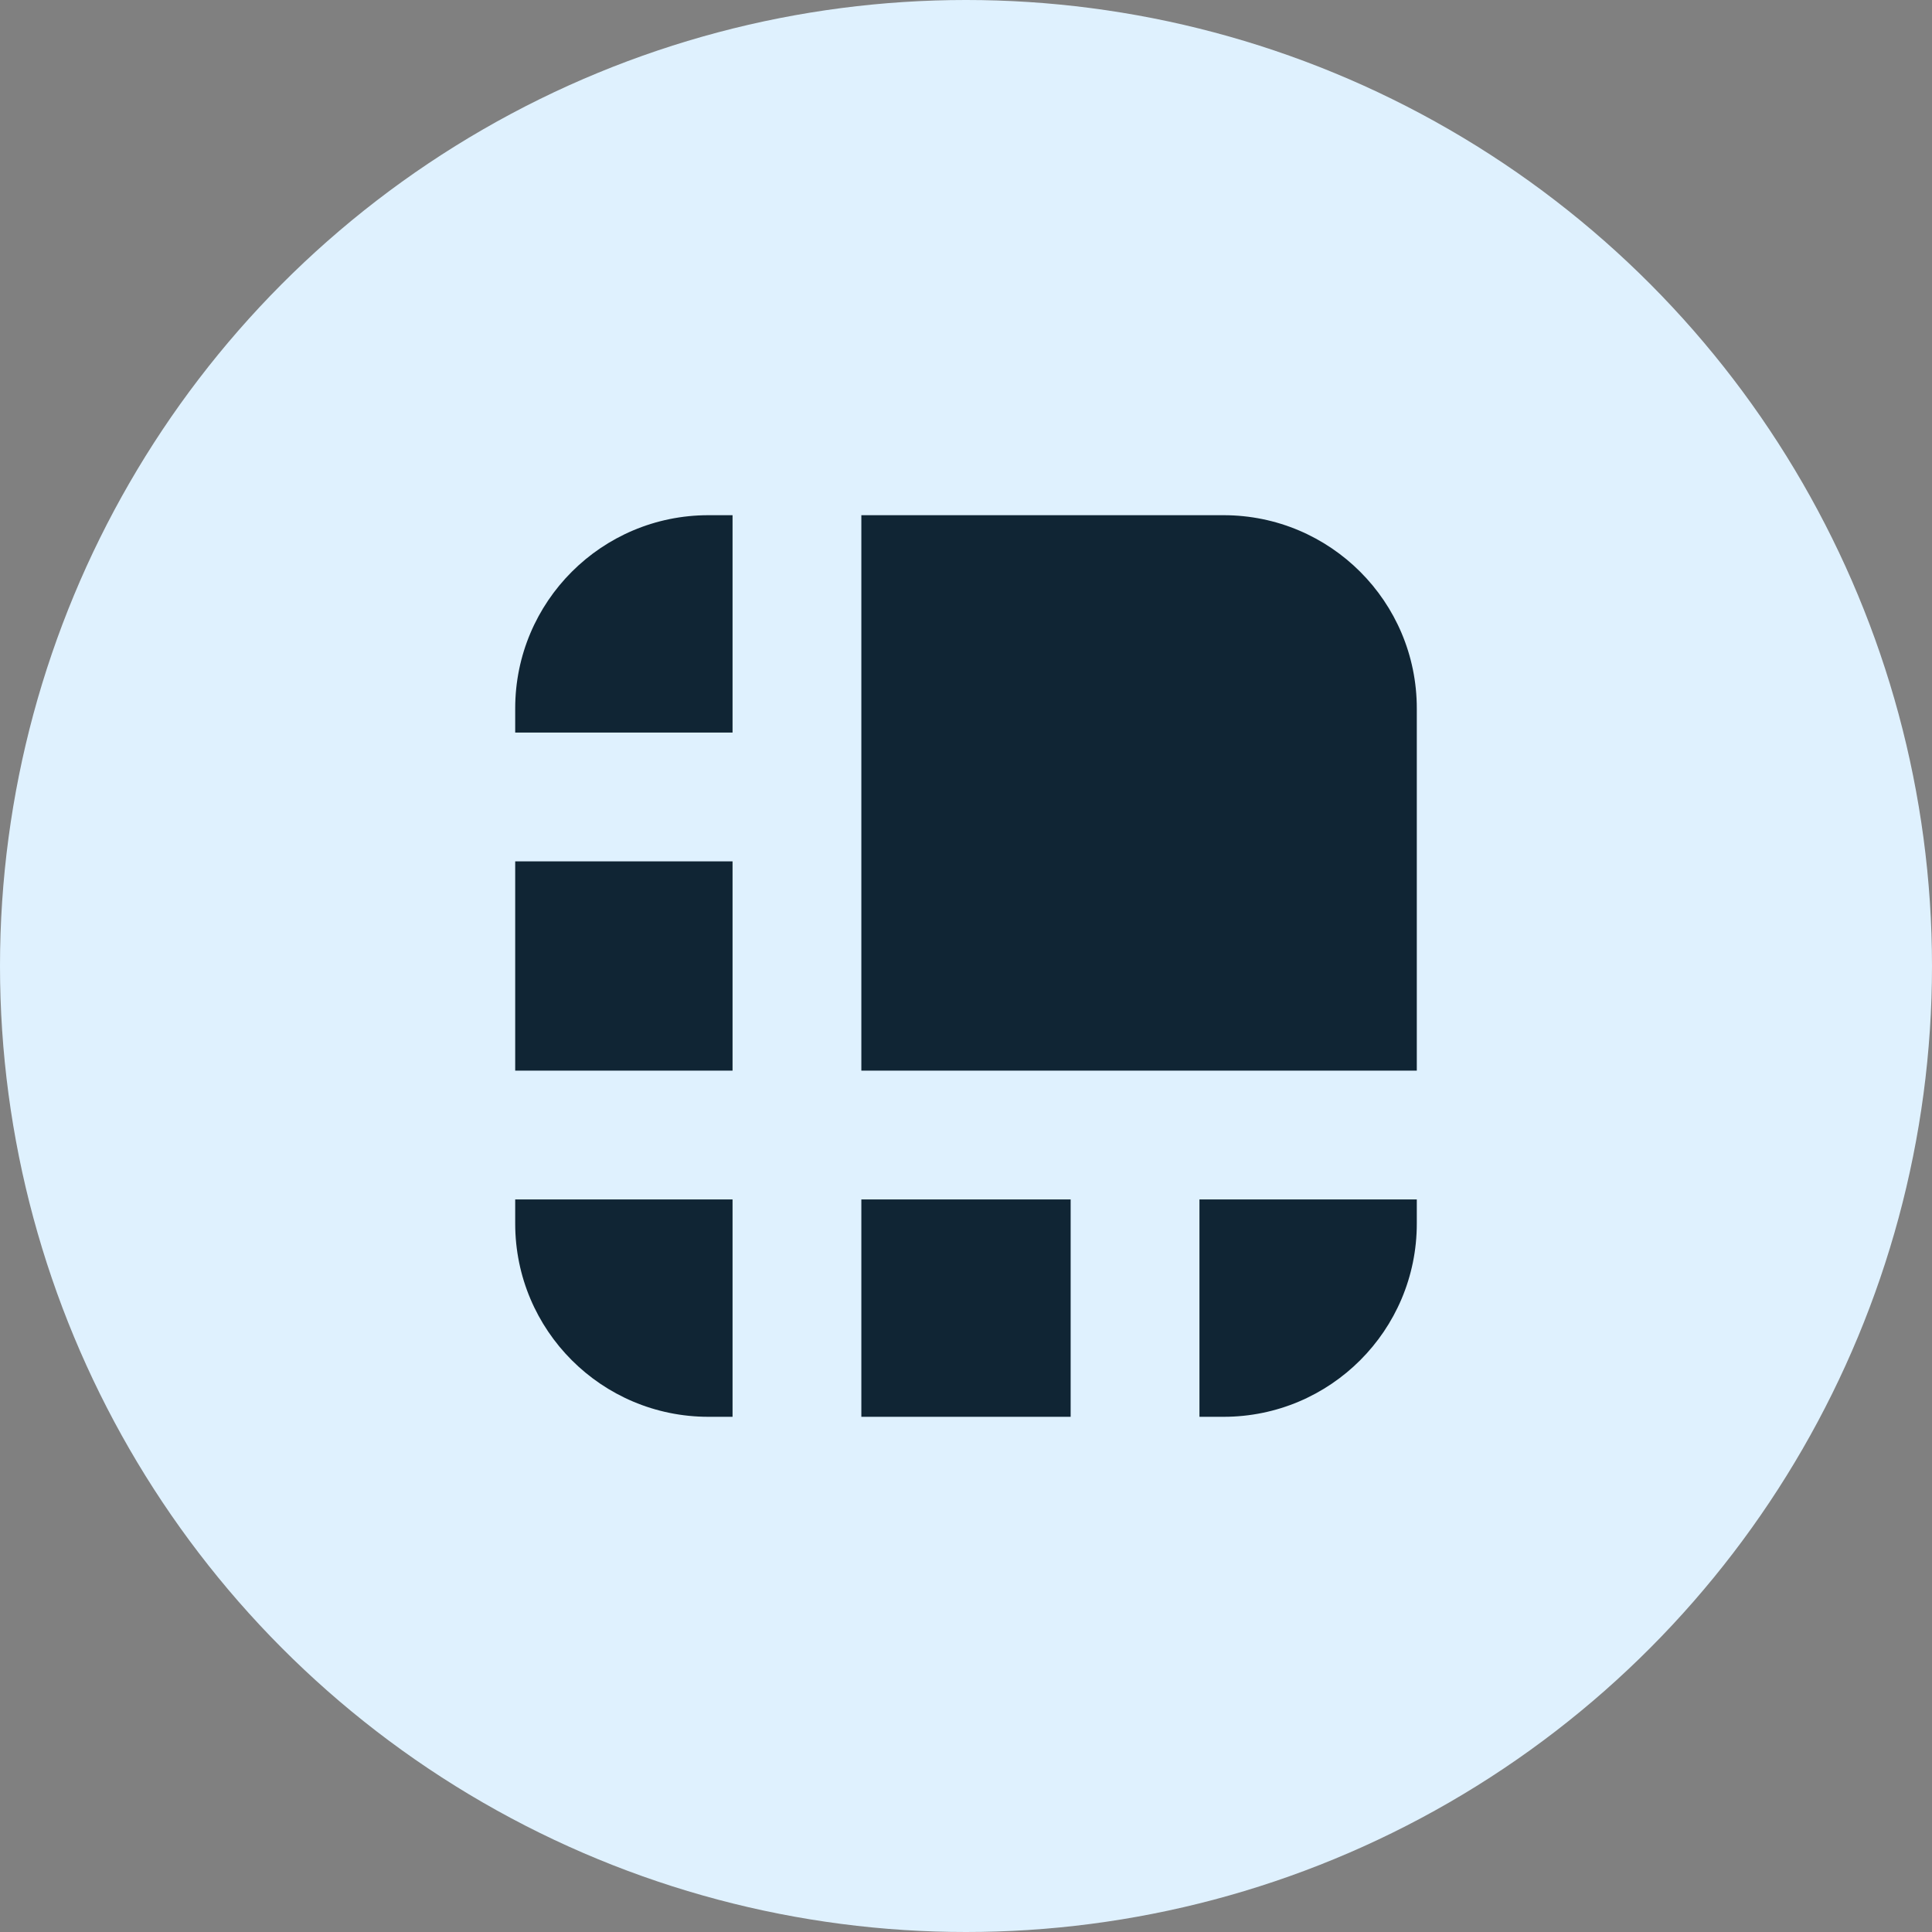 <svg width="60" height="60" viewBox="0 0 60 60" fill="none" xmlns="http://www.w3.org/2000/svg">
<rect x="0" y="0" width="60" height="60" fill="#808080" stroke="none"/>
<circle cx="30" cy="30" r="30" fill="#DFF1FE"/>
<path fill-rule="evenodd" clip-rule="evenodd" d="M22.75 44L22.75 37.25H16V38C16 41.314 18.686 44 22 44H22.75ZM26.75 44H33.25L33.25 37.25H26.75V44ZM37.25 44H38C41.314 44 44 41.314 44 38V22C44 18.686 41.314 16 38 16H26.75L26.75 33.25H44V37.25H37.25L37.25 44ZM22.75 16H22C18.686 16 16 18.686 16 22V22.75H22.75L22.75 16ZM16 26.75V33.25H22.75L22.75 26.75H16Z" fill="#102534"/>
</svg>
